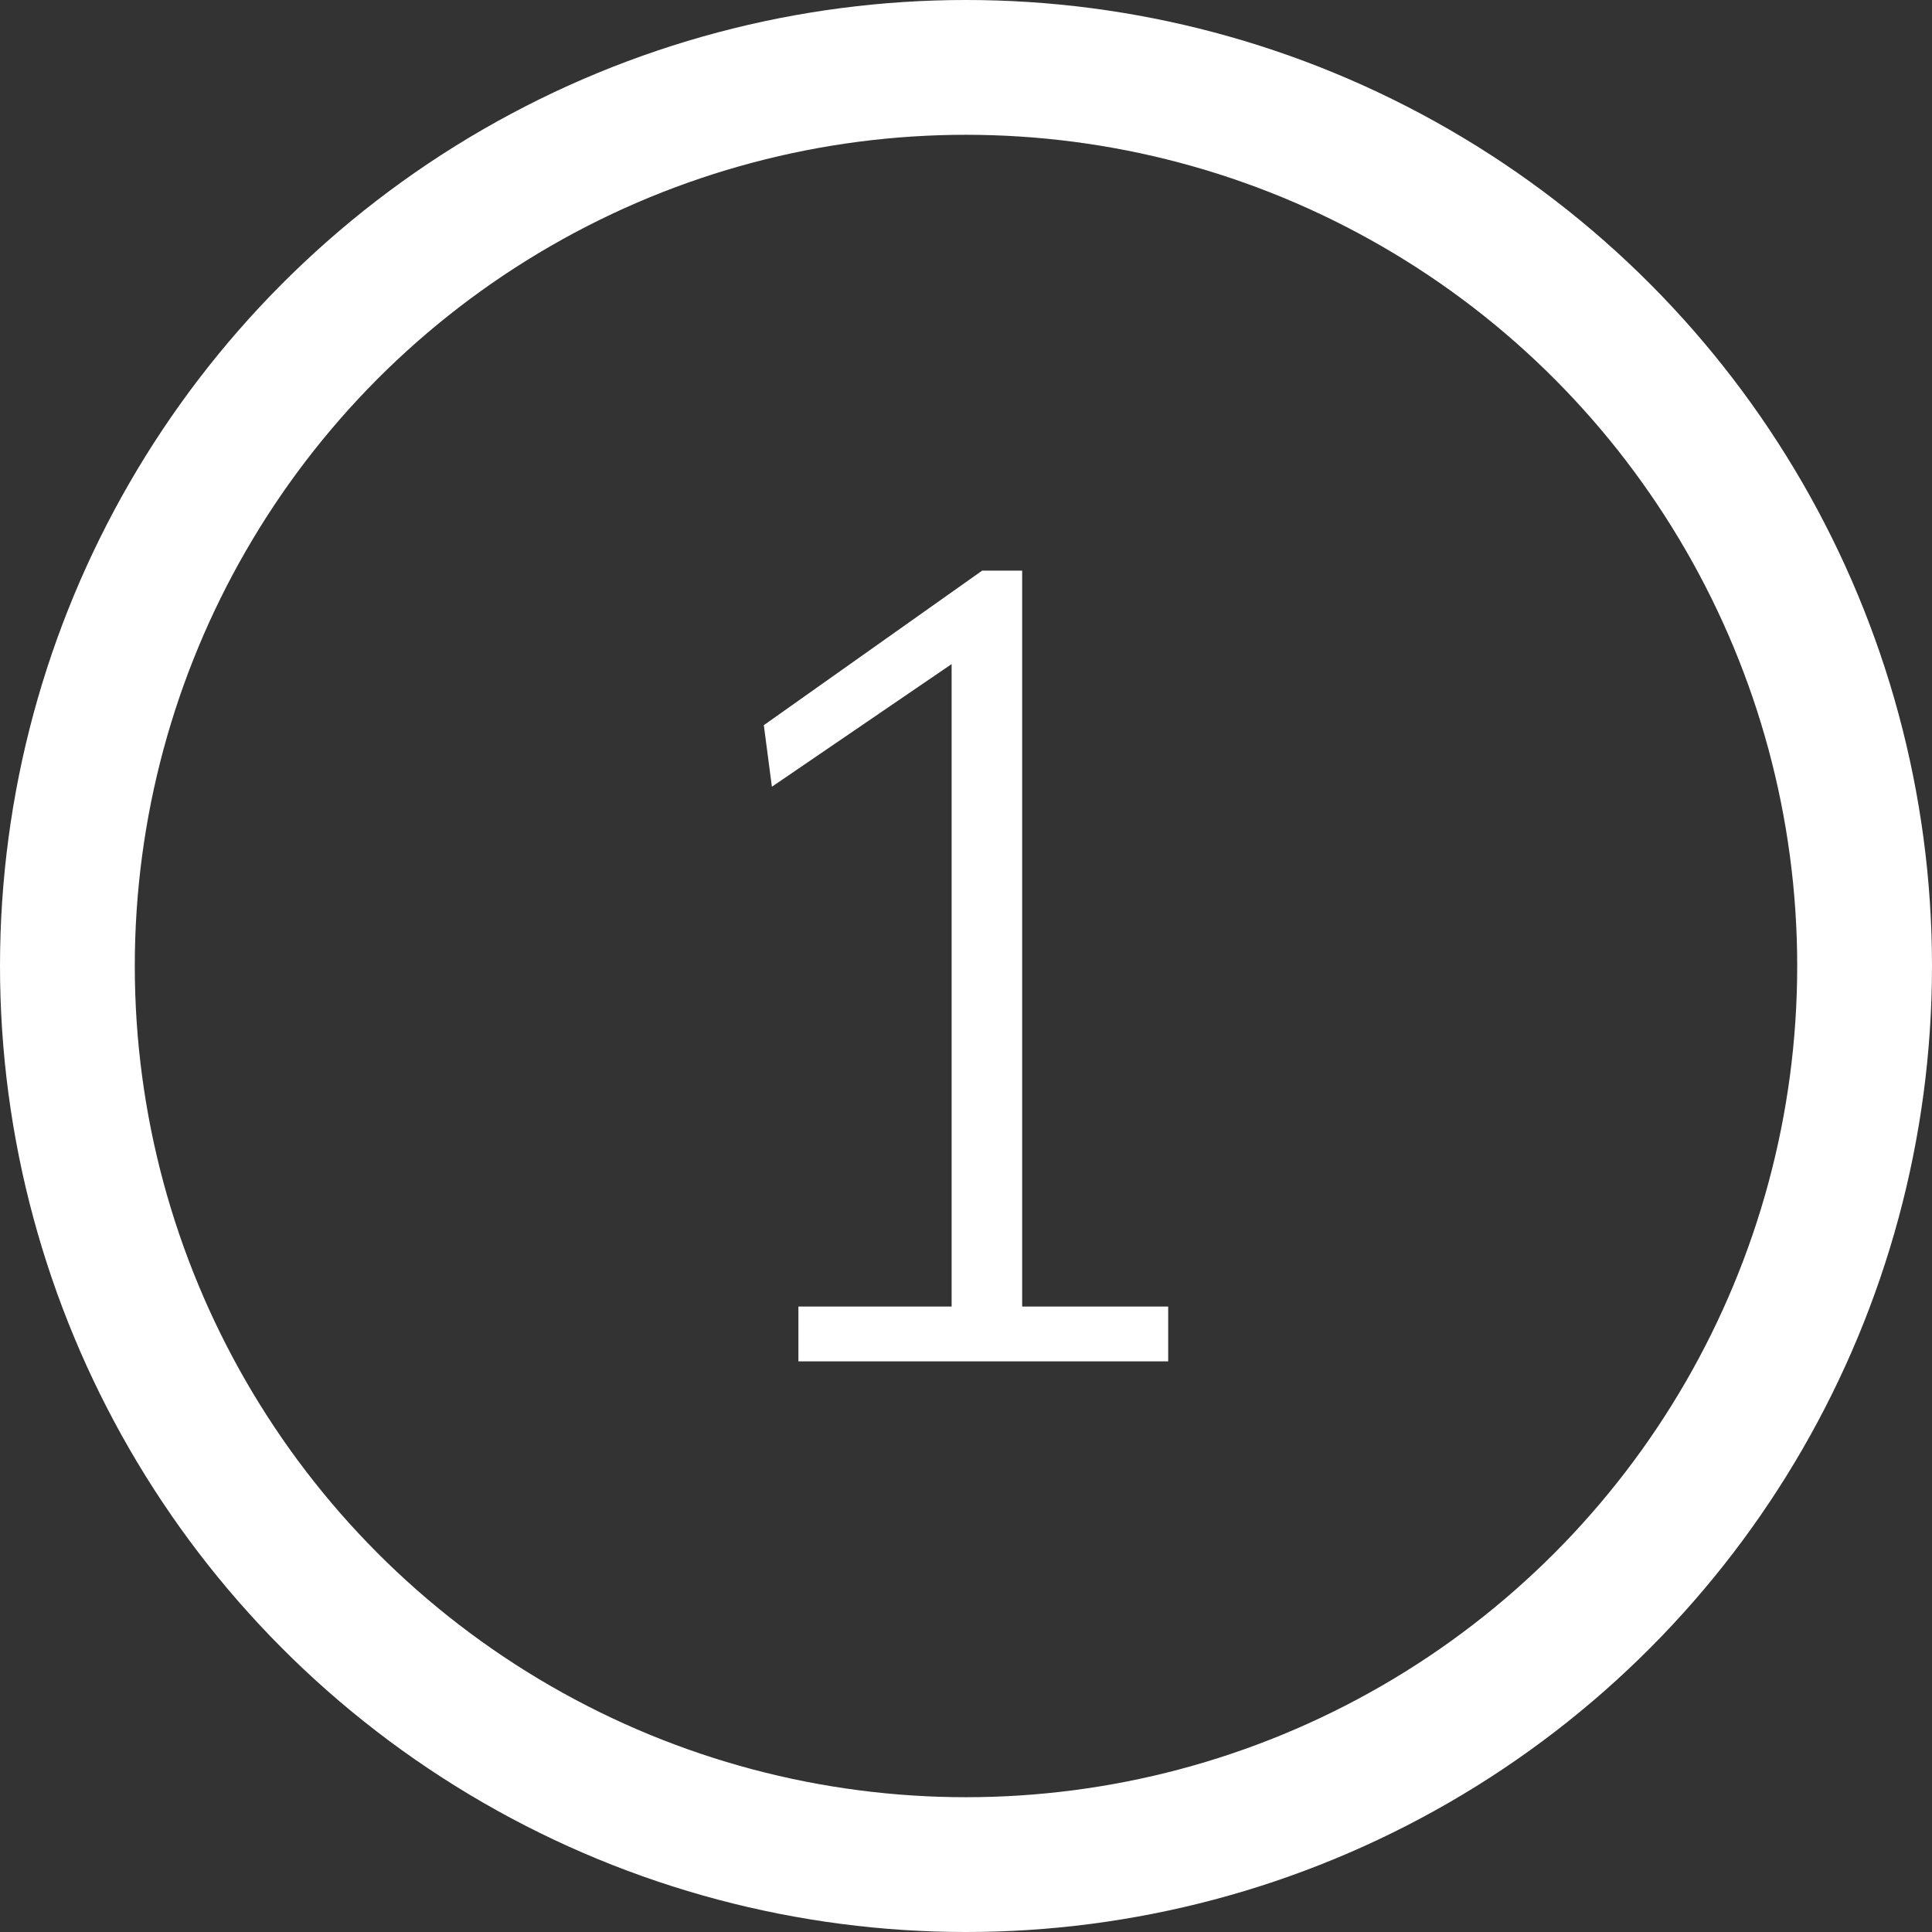 <svg xmlns="http://www.w3.org/2000/svg" viewBox="0 0 43 43"><rect x="0" y="0" width="43" height="43" fill="#333333" stroke="none"/><defs><style>.cls-1{fill:#fff;}.cls-2{fill:none;stroke:#fff;stroke-miterlimit:10;stroke-width:3px;}</style></defs><title>1</title><g id="Layer_2" data-name="Layer 2"><g id="Layer_1-2" data-name="Layer 1"><path class="cls-1" d="M17.77,29.08h3.41V16.67l0-1.89,0,0-4,2.73L17,16.14l4.86-3.44h.89V29.08H26V30.3H17.77Z"/><circle class="cls-2" cx="21.5" cy="21.5" r="20"/></g></g></svg>